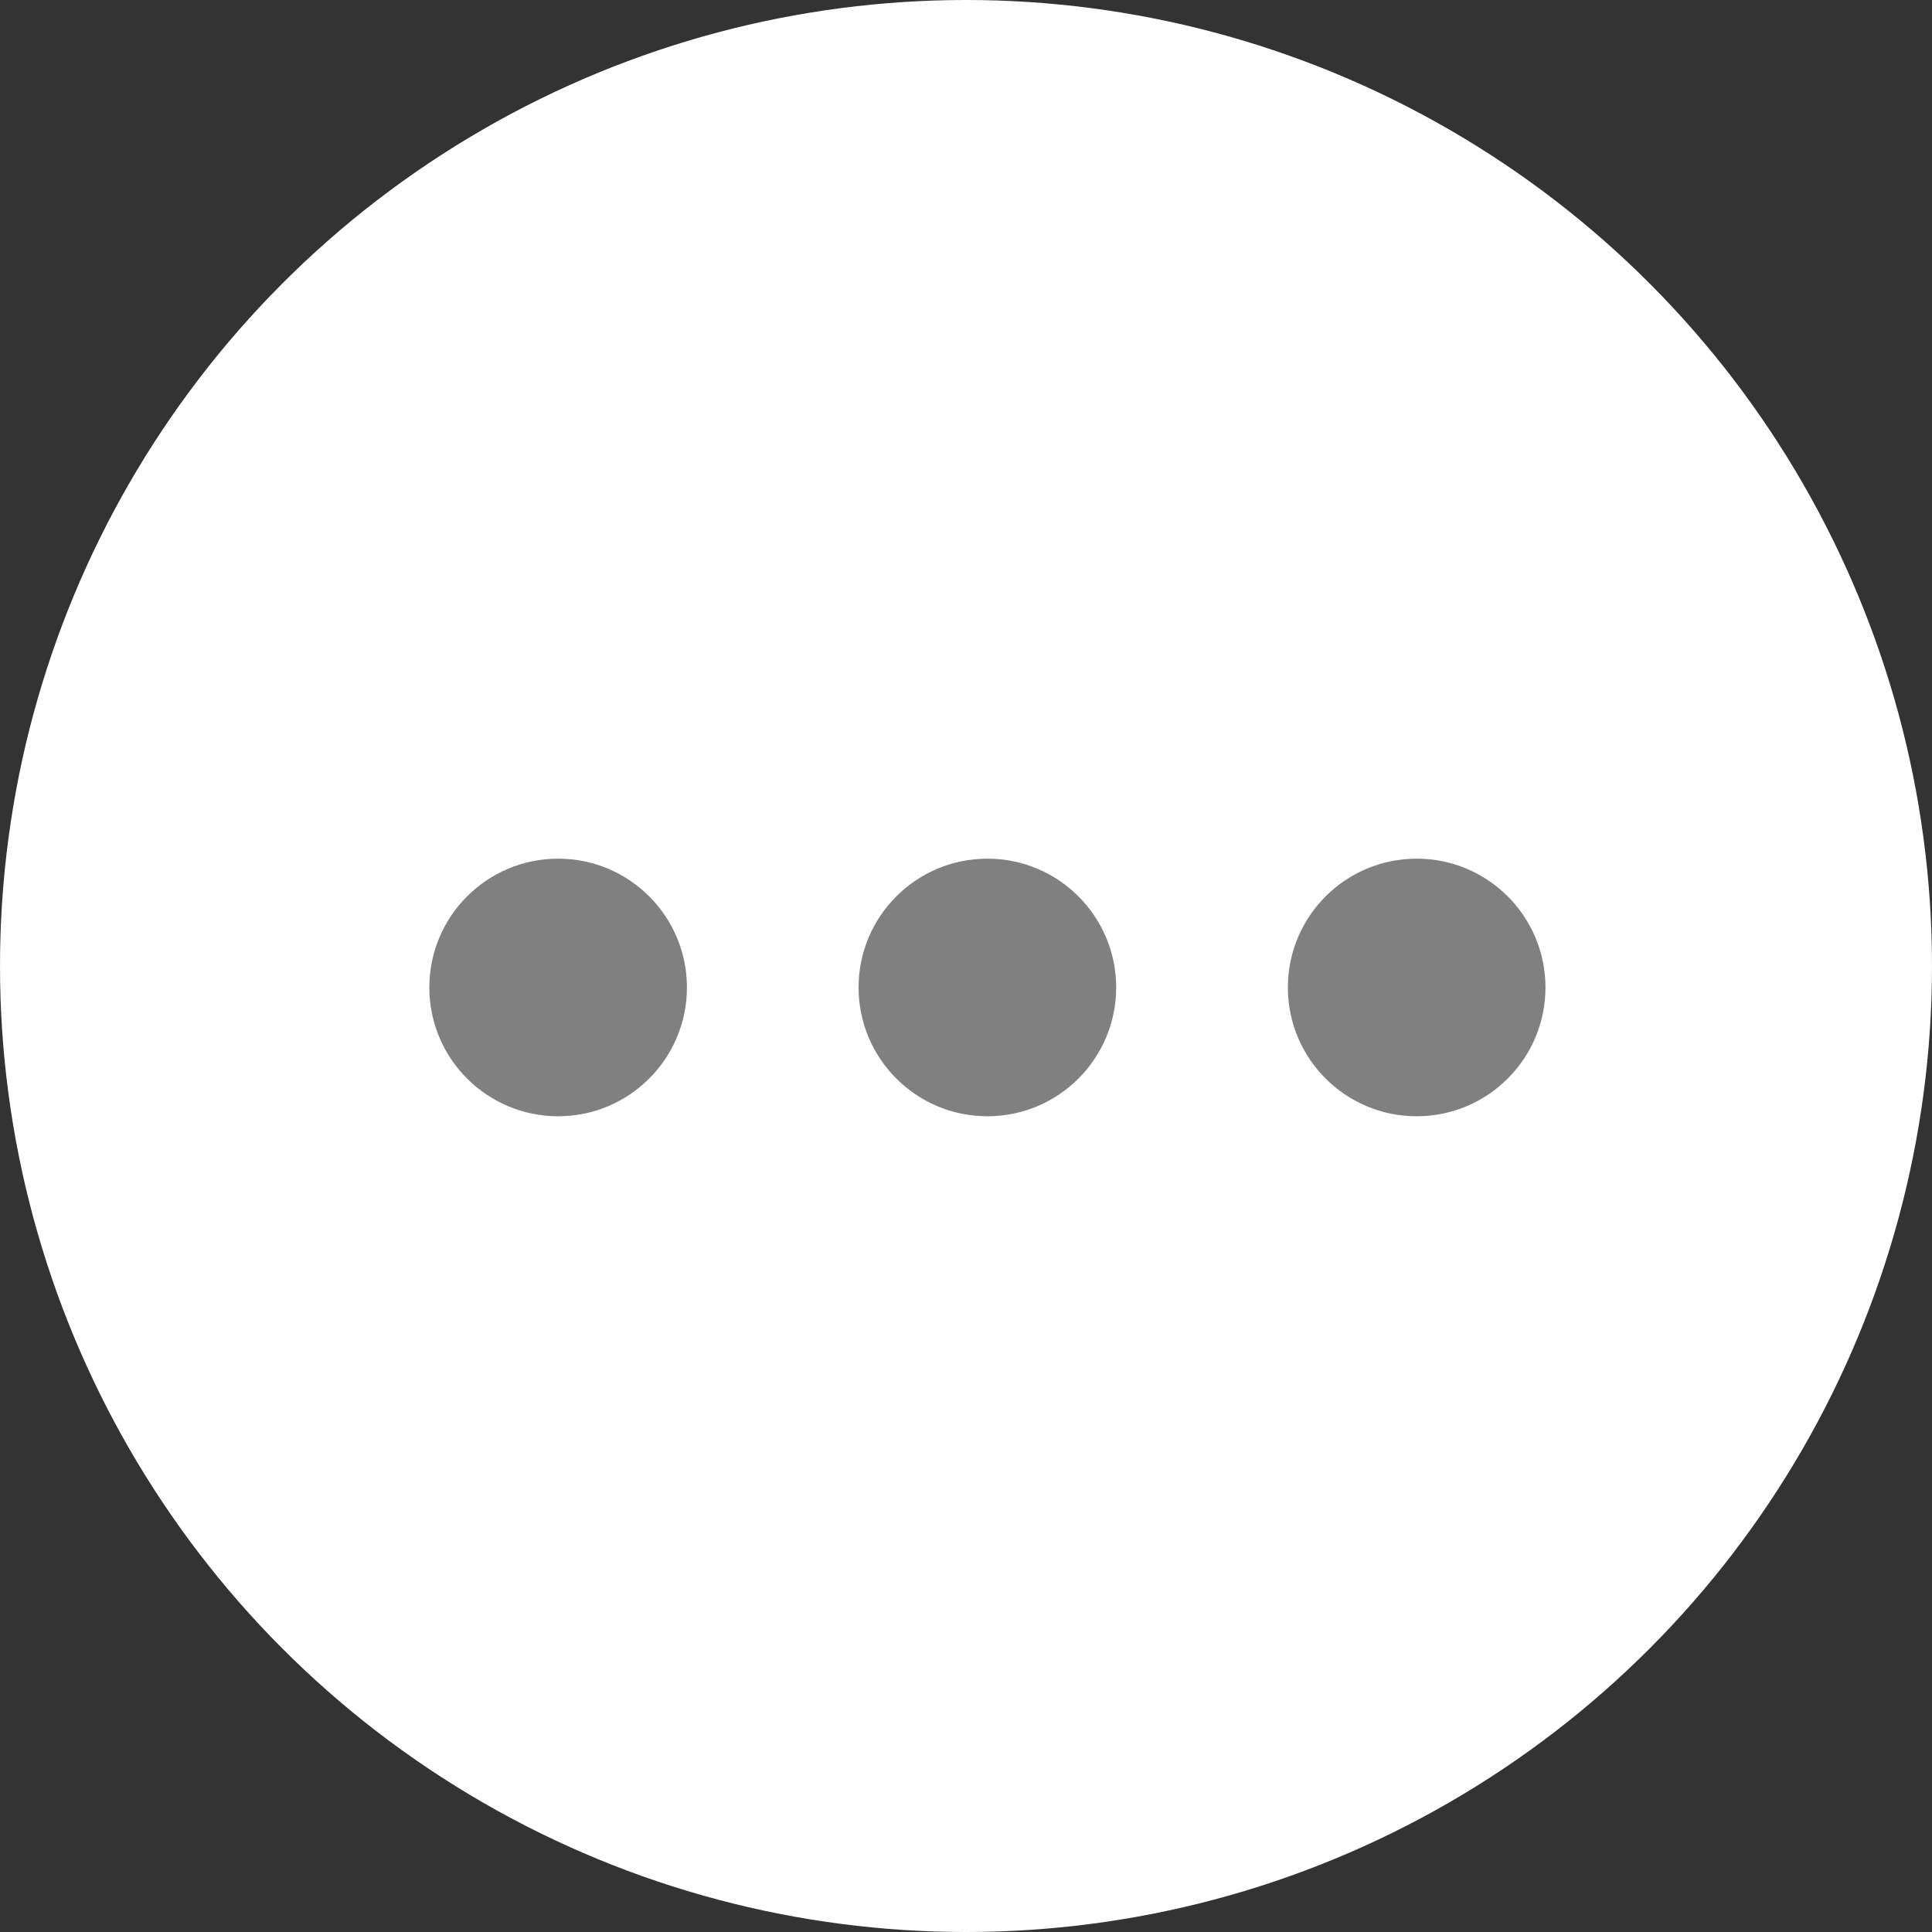 <svg width="45" height="45" viewBox="0 0 45 45" fill="none" xmlns="http://www.w3.org/2000/svg">
<rect x="0" y="0" width="45" height="45" fill="#333333" stroke="none"/>
<circle cx="22.5" cy="22.5" r="22.5" fill="white"/>
<ellipse cx="13" cy="23" rx="3" ry="3" transform="rotate(-90 13 23)" fill="#808080"/>
<ellipse cx="22.998" cy="23" rx="3" ry="3" transform="rotate(-90 22.998 23)" fill="#808080"/>
<ellipse cx="32.997" cy="23" rx="3" ry="3" transform="rotate(-90 32.997 23)" fill="#808080"/>
</svg>
